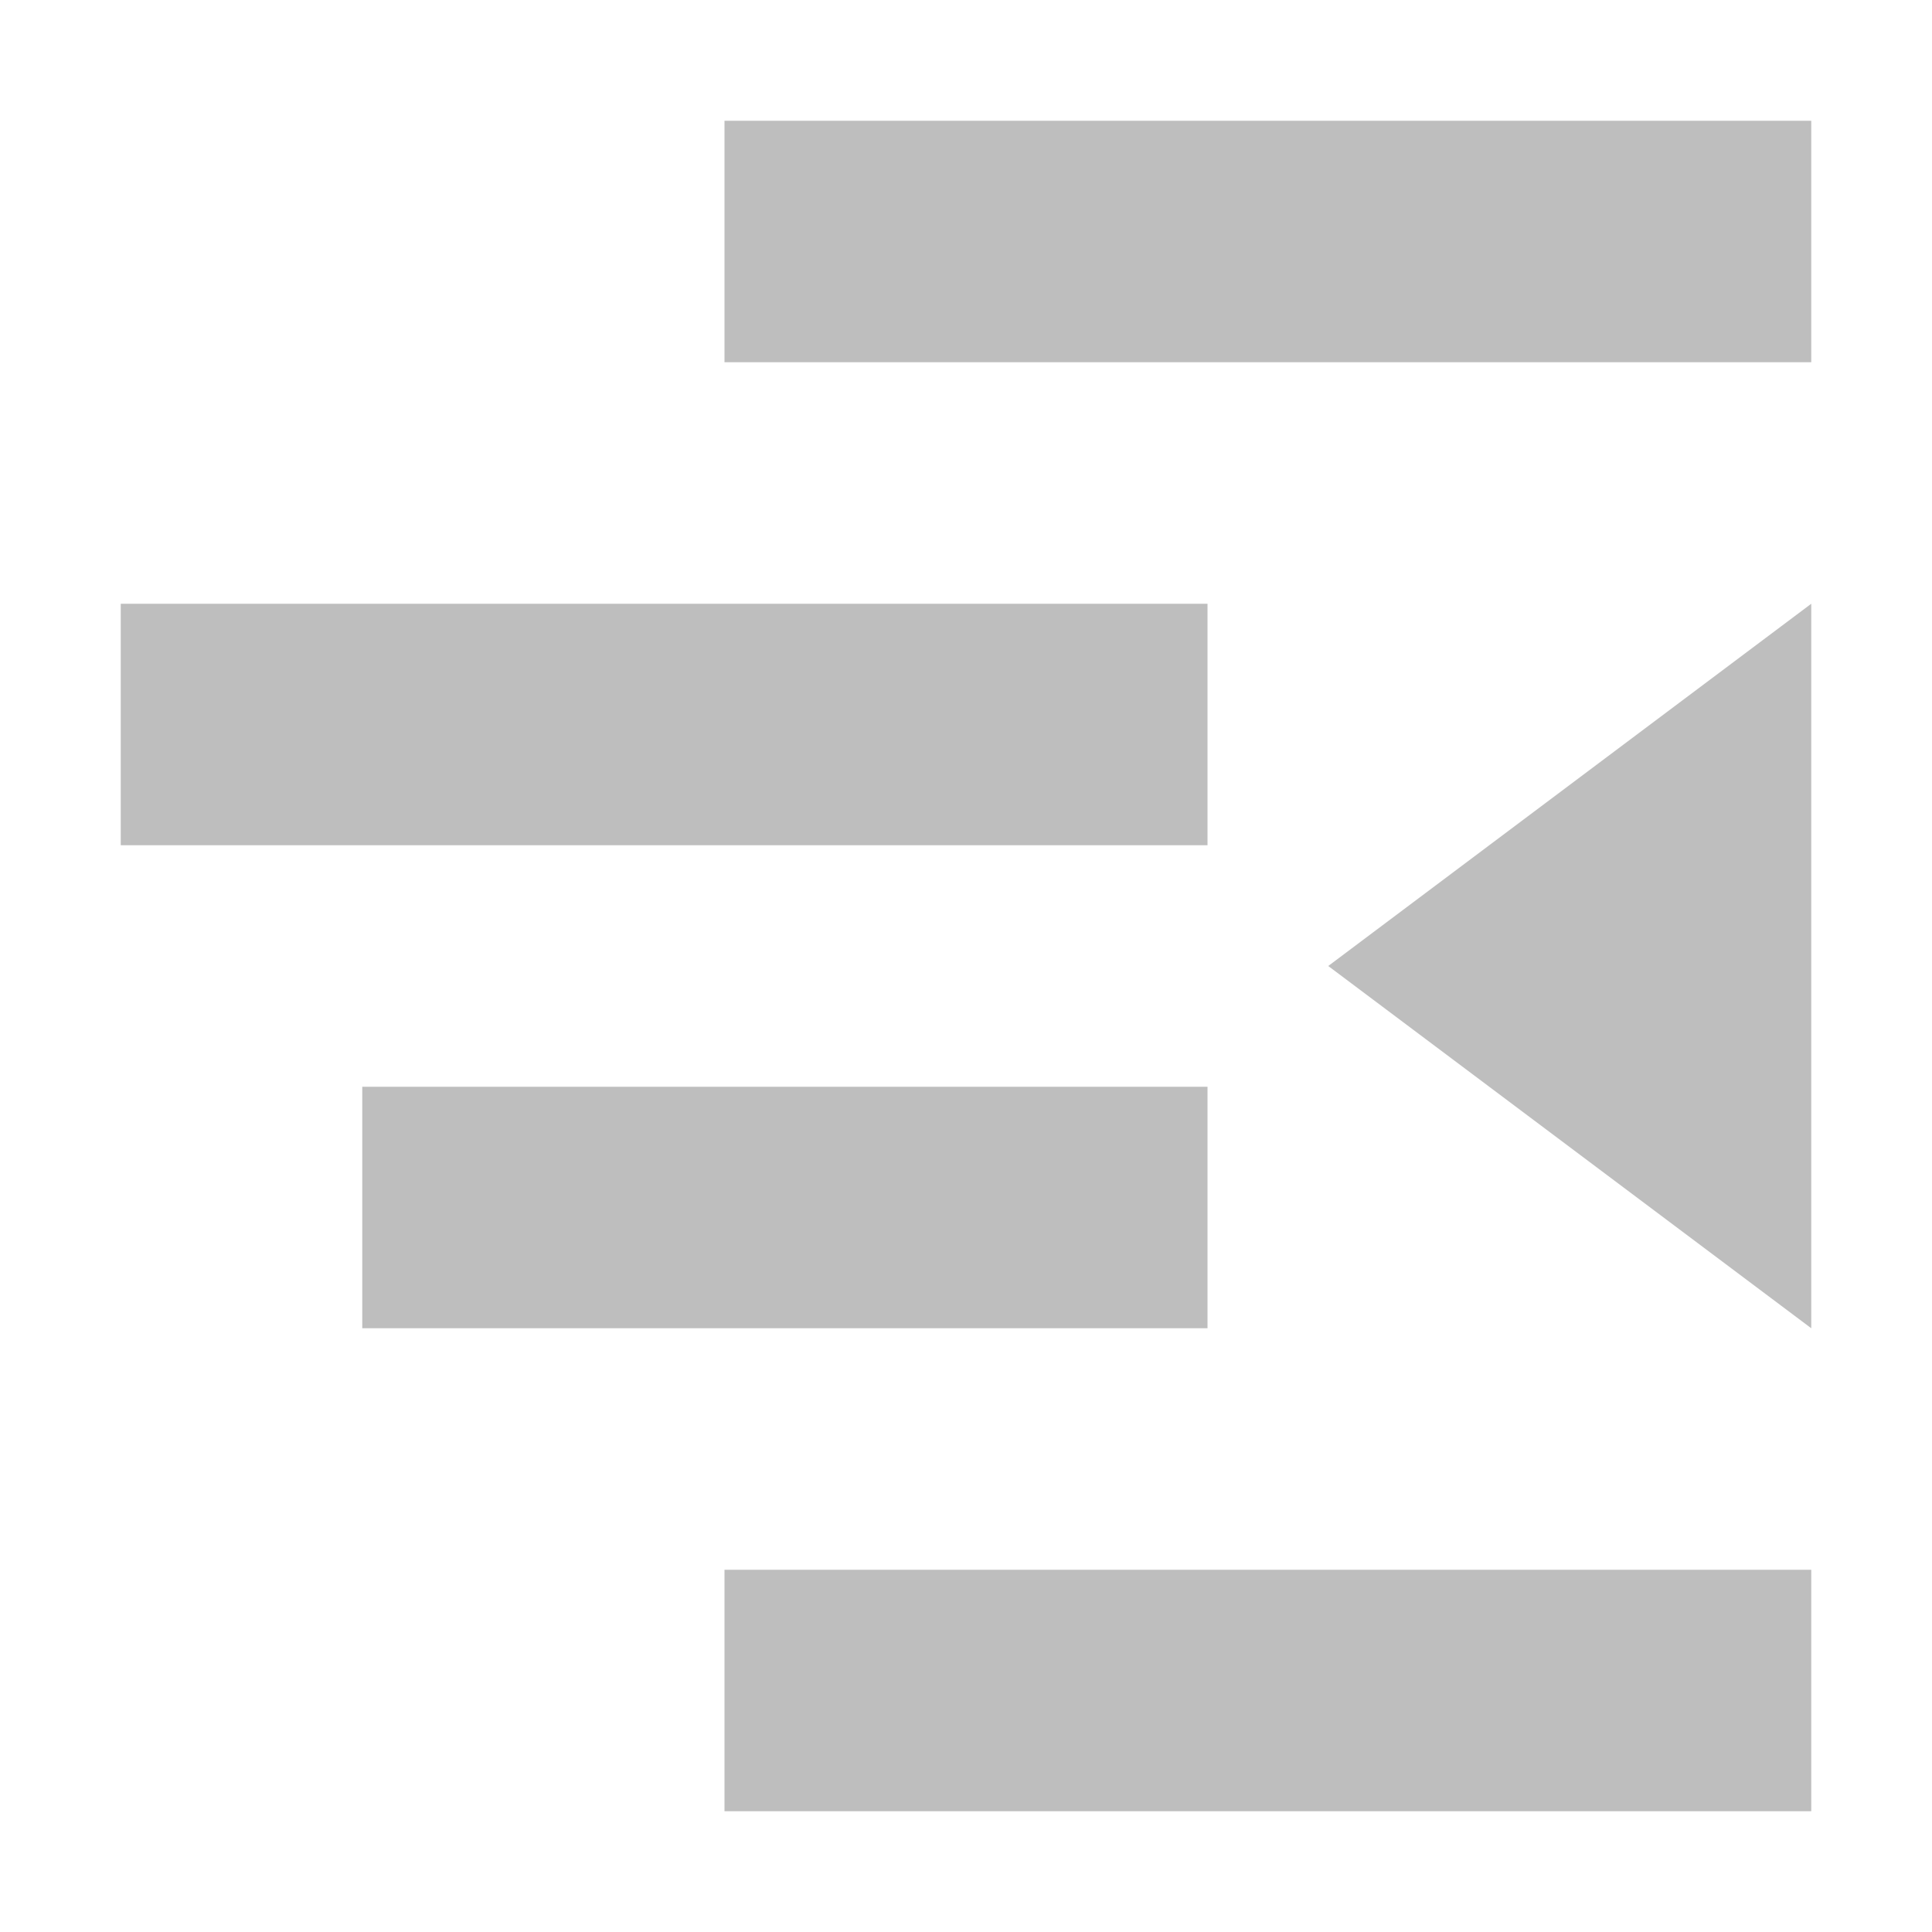 <svg xmlns="http://www.w3.org/2000/svg" xmlns:svg="http://www.w3.org/2000/svg" id="svg2" width="16" height="16" display="inline" version="1.0"><g id="layer1" display="inline"><path id="rect2859" fill="#bebebe" fill-opacity="1" stroke="none" d="M 6,1 6,3 15,3 15,1 6,1 Z M 1,5 1,7 10,7 10,5 1,5 Z m 14,0 -4,3 4,3 0,-6 z m -12,4 0,2 7,0 0,-2 -7,0 z m 3,4 0,2 9,0 0,-2 -9,0 z" display="inline"/></g></svg>